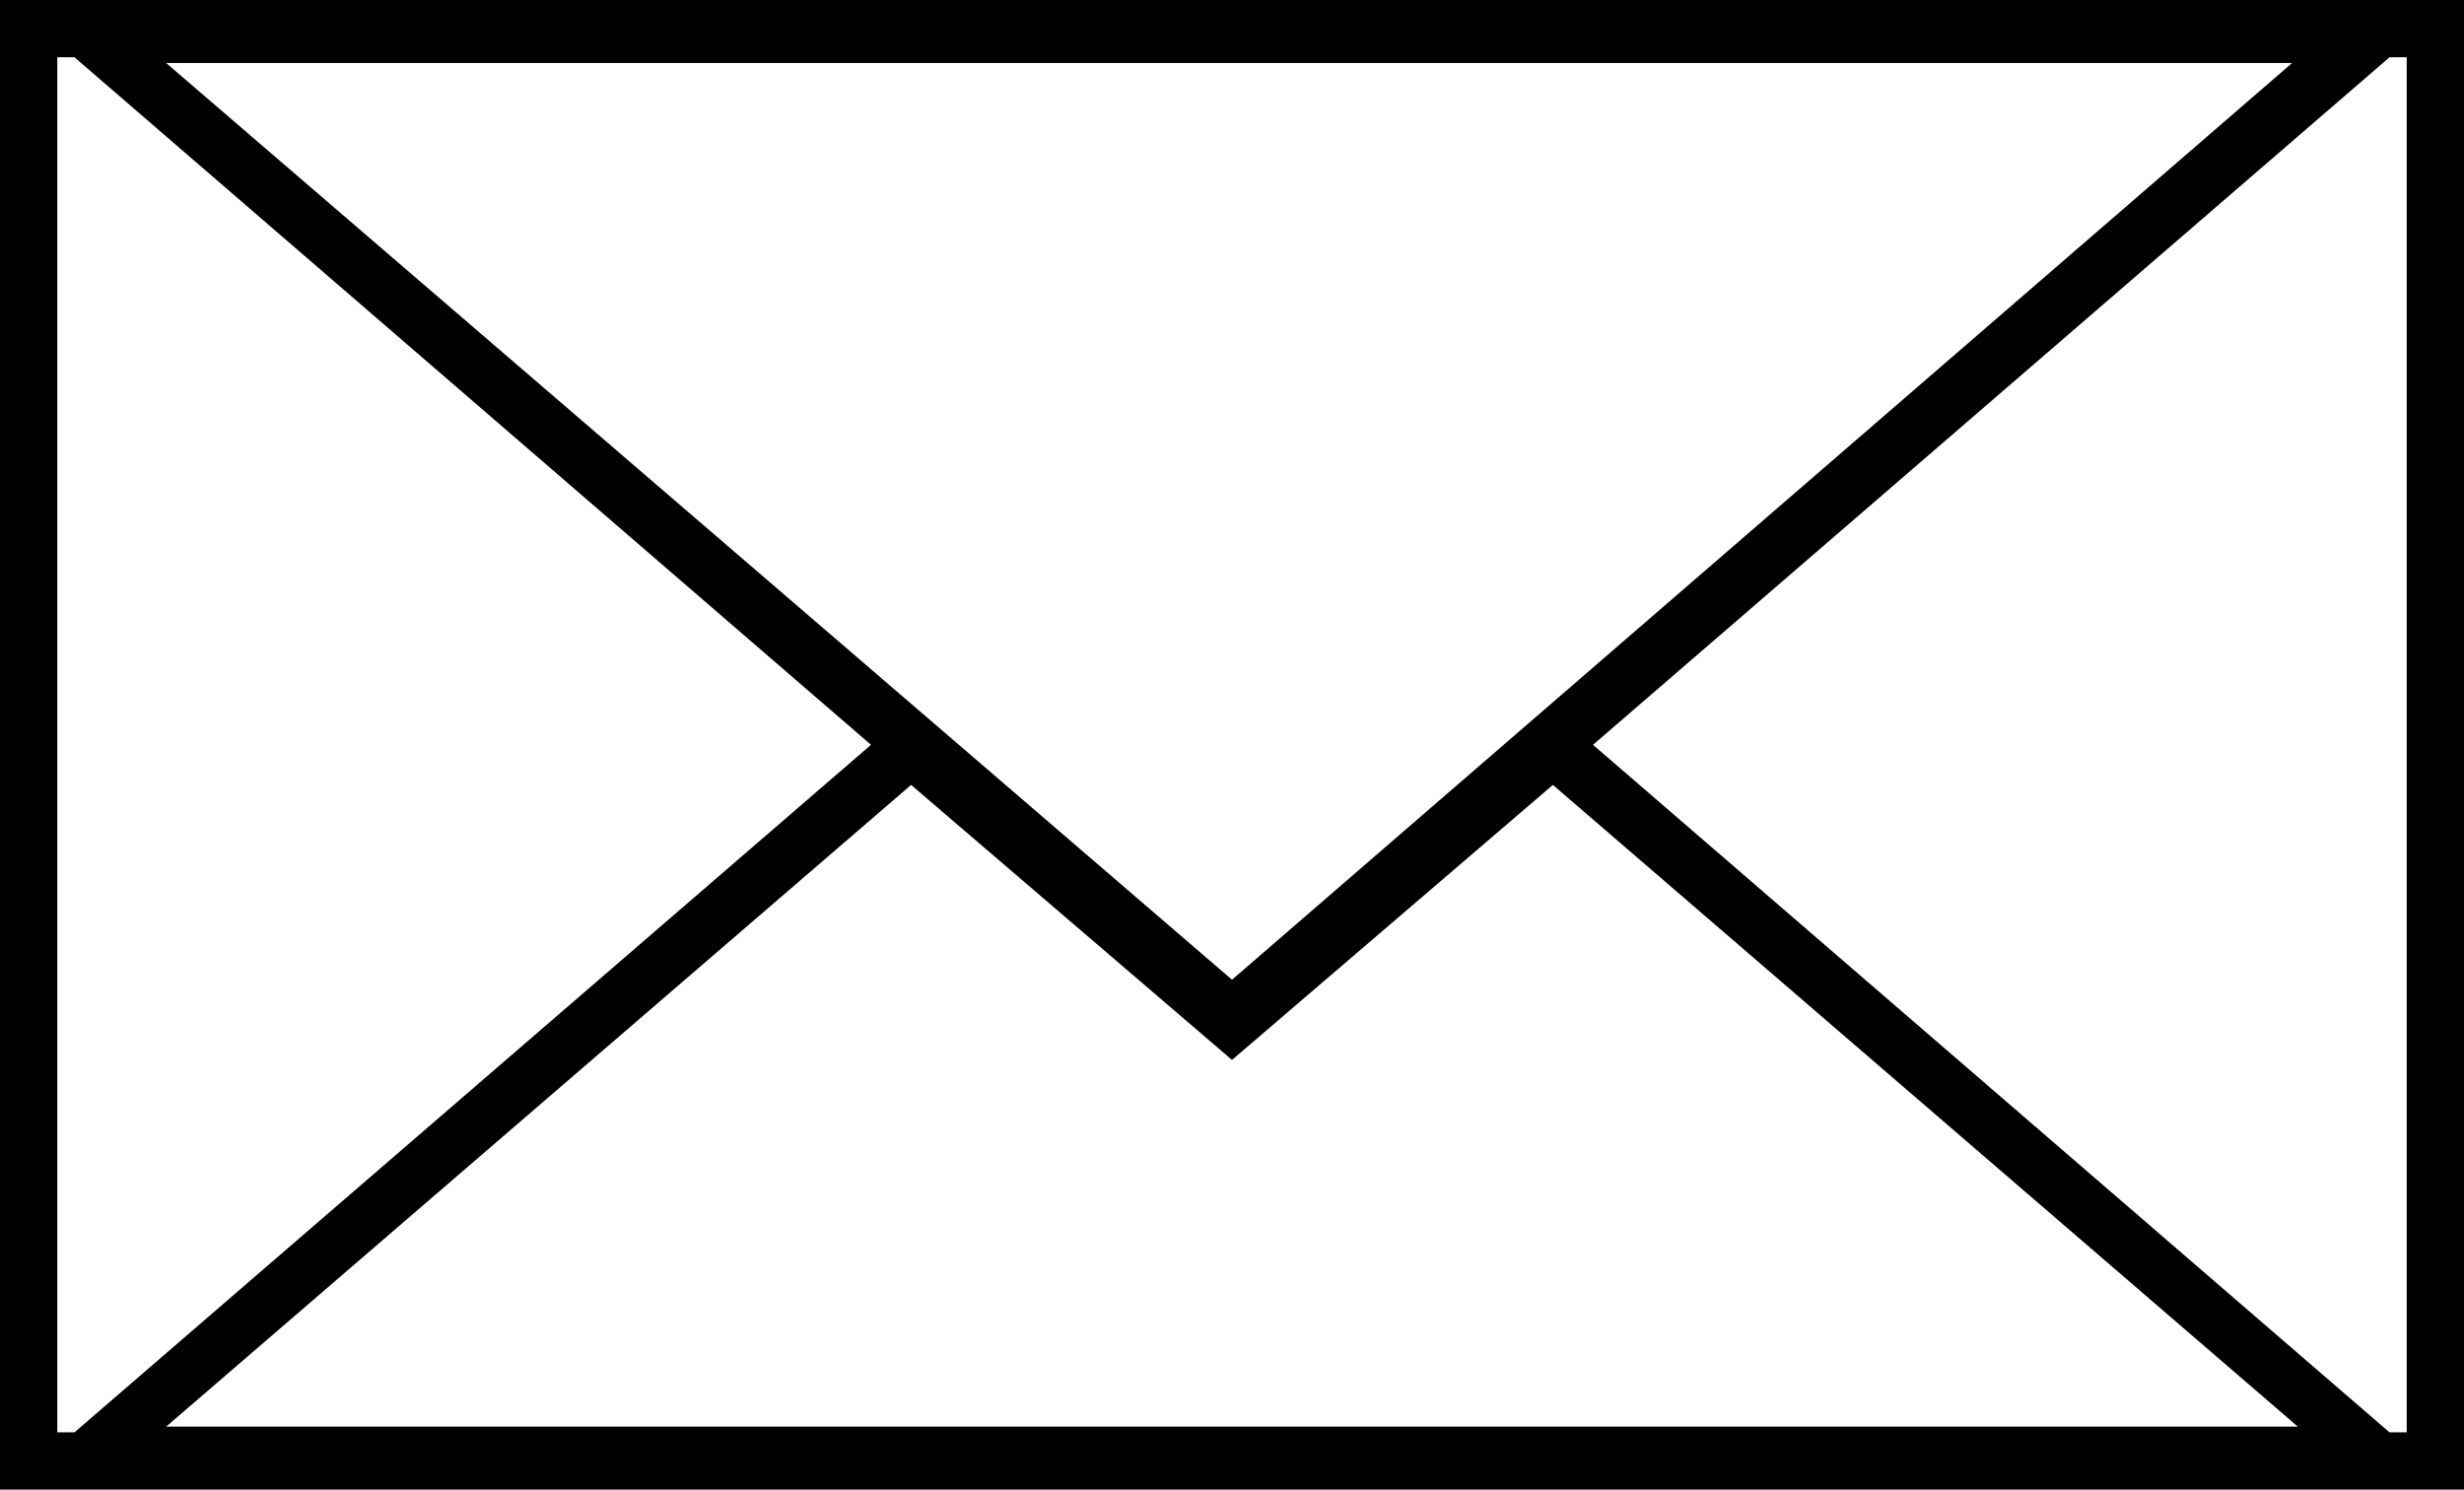 <?xml version="1.0" encoding="utf-8"?>
<!-- Generator: Adobe Illustrator 21.1.0, SVG Export Plug-In . SVG Version: 6.00 Build 0)  -->
<svg version="1.1" id="Слой_1" xmlns="http://www.w3.org/2000/svg" xmlns:xlink="http://www.w3.org/1999/xlink" x="0px" y="0px"
	 viewBox="0 0 43 26" style="enable-background:new 0 0 43 26;" xml:space="preserve">
<style type="text/css">
	.st0{fill:none;}
</style>
<g>
	<polygon class="st0" points="2.9,1.1 21.5,17.1 40.1,1.1 	"/>
	<polygon class="st0" points="40.1,24.9 27.1,13.7 21.5,18.5 15.9,13.7 2.9,24.9 	"/>
	<polygon class="st0" points="41.7,25 42,25 42,1 41.7,1 27.8,13 	"/>
	<polygon class="st0" points="1,25 1.3,25 15.2,13 1.3,1 1,1 	"/>
	<path d="M0,0v26h43V0H0z M42,1v24h-0.3L27.8,13L41.7,1H42z M21.5,17.1L2.9,1.1h37.1L21.5,17.1z M21.5,18.5l5.6-4.8l13,11.2H2.9
		l13-11.2L21.5,18.5z M15.2,13L1.3,25H1V1h0.3L15.2,13z"/>
</g>
</svg>
